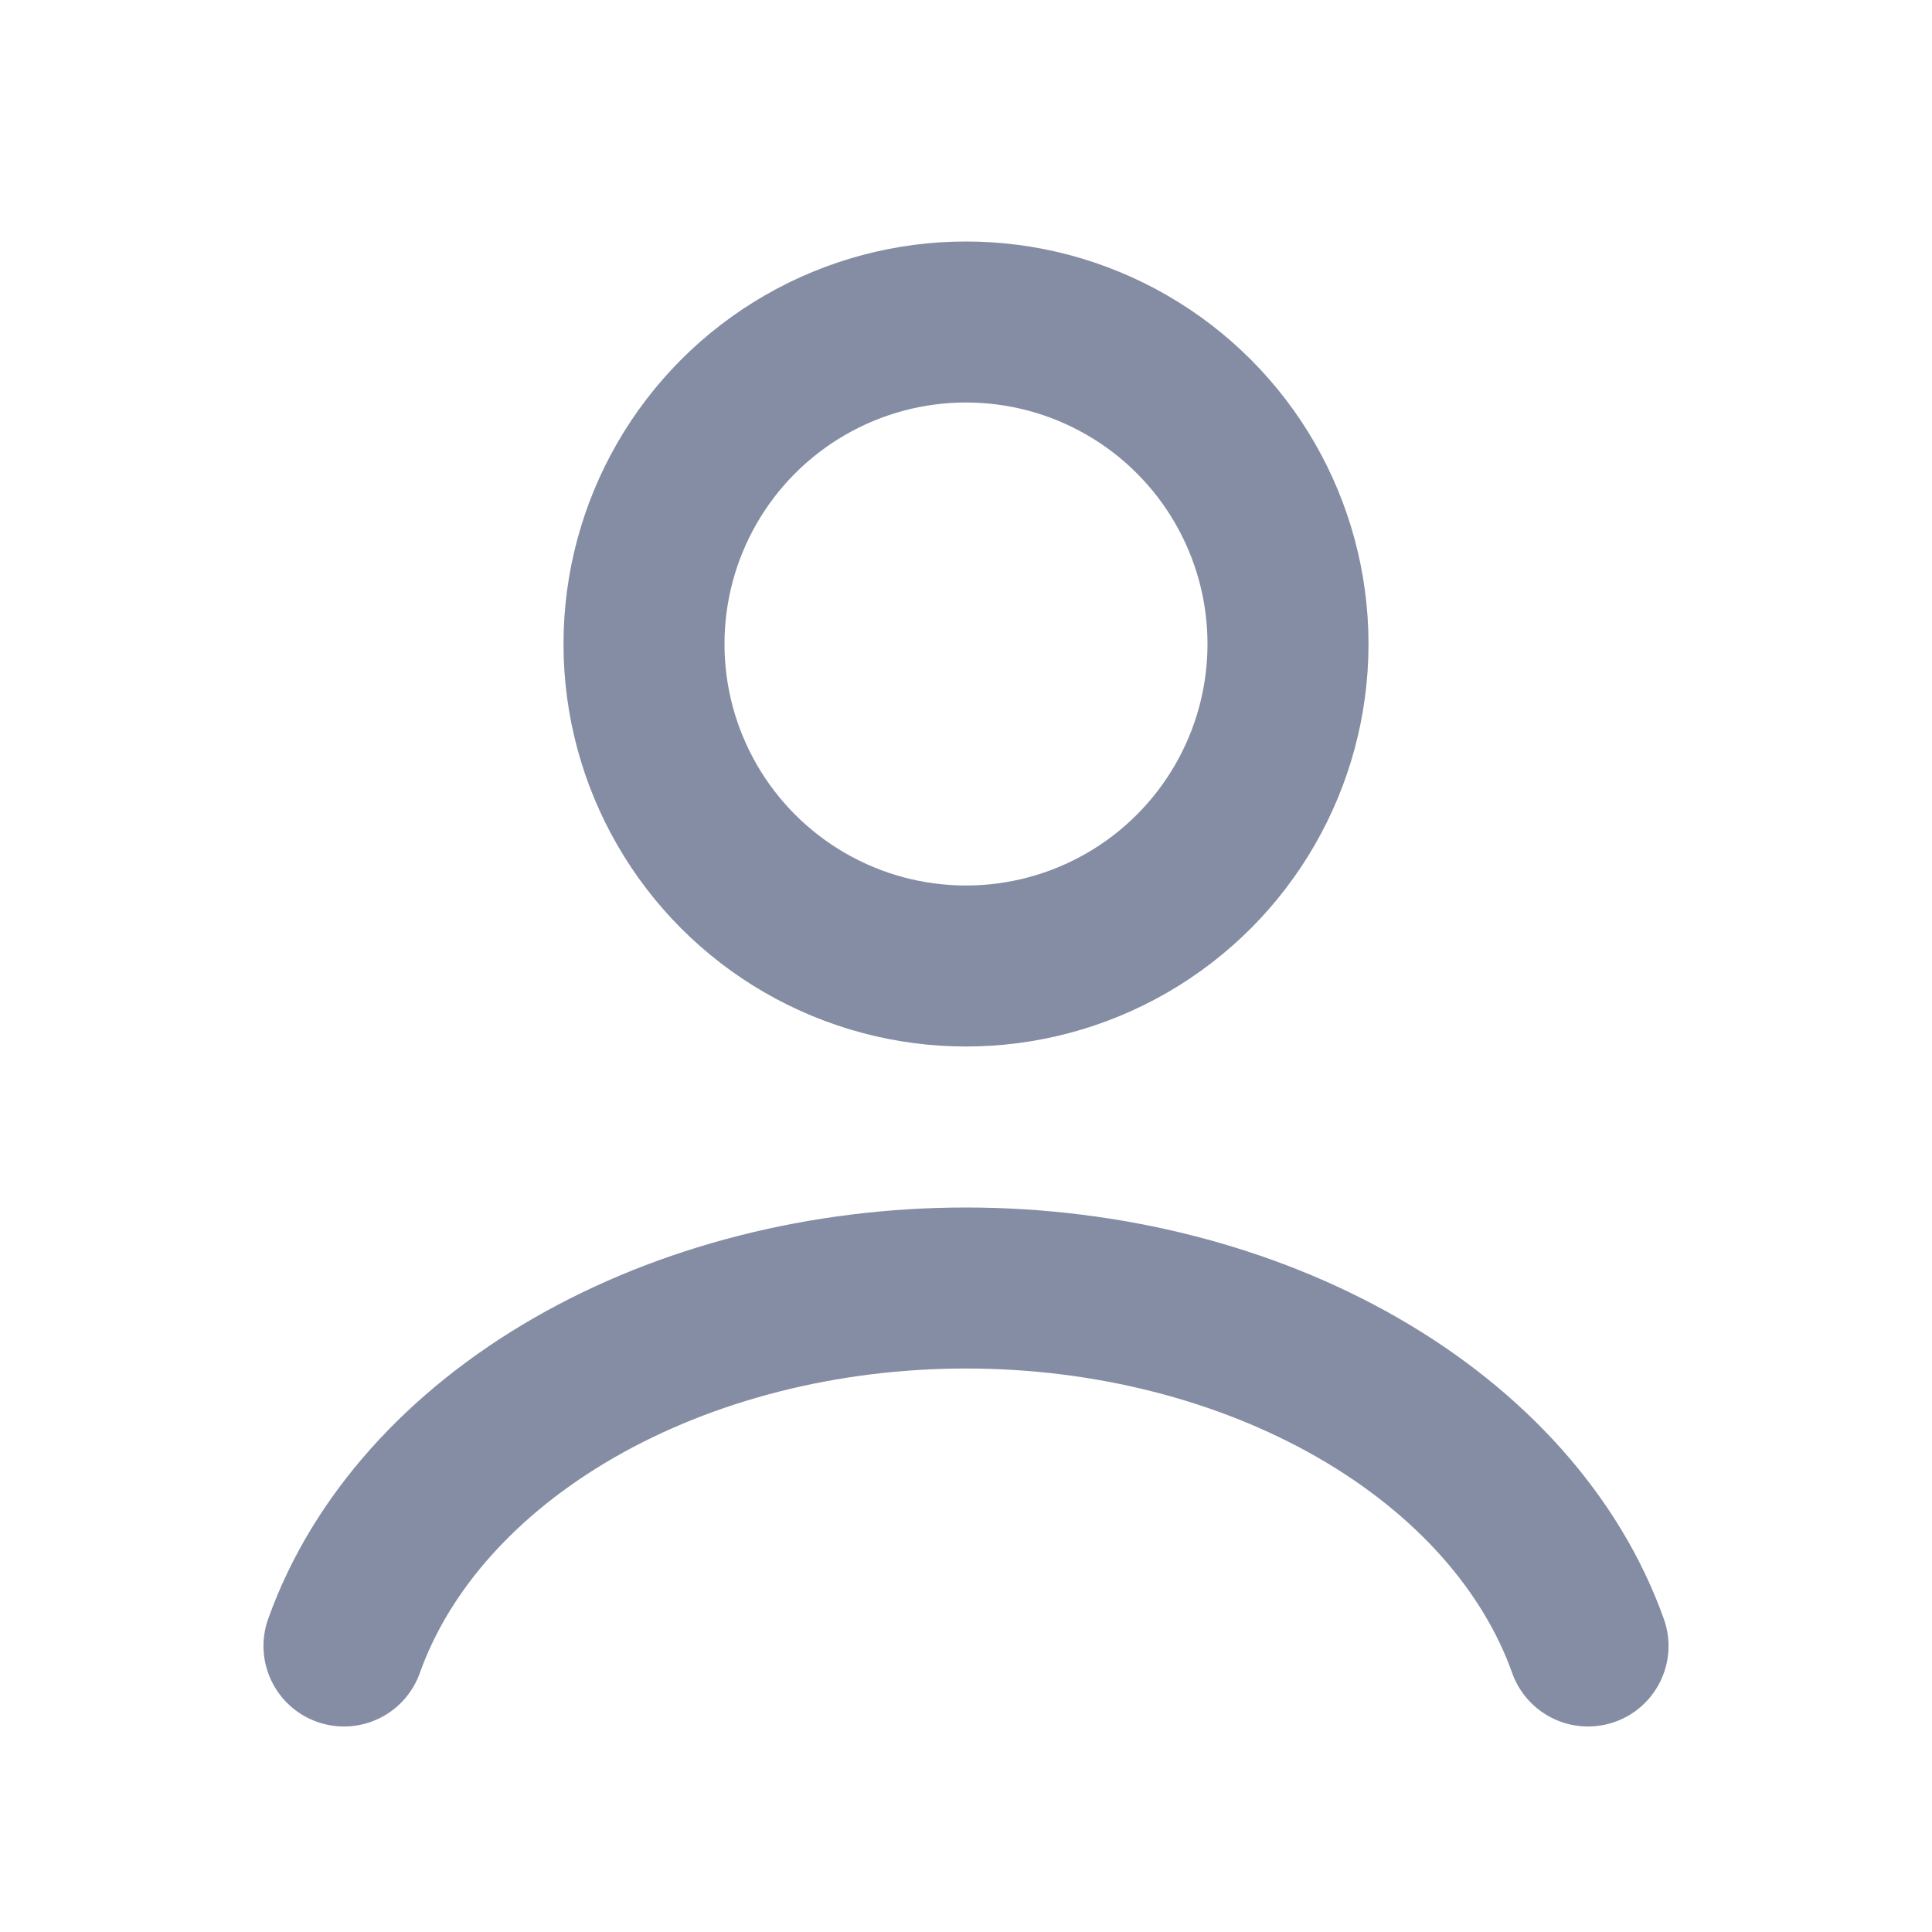 <svg width="24" height="24" viewBox="0 0 24 24" fill="none" xmlns="http://www.w3.org/2000/svg">
<path d="M19.727 20.447C19.272 19.171 18.267 18.044 16.87 17.24C15.473 16.436 13.761 16 12 16C10.239 16 8.527 16.436 7.13 17.24C5.733 18.044 4.728 19.171 4.273 20.447" stroke="#0B1C48" stroke-opacity="0.5" stroke-width="2" stroke-linecap="round"/>
<circle cx="12" cy="8" r="4" stroke="#0B1C48" stroke-opacity="0.5" stroke-width="2" stroke-linecap="round"/>
</svg>
